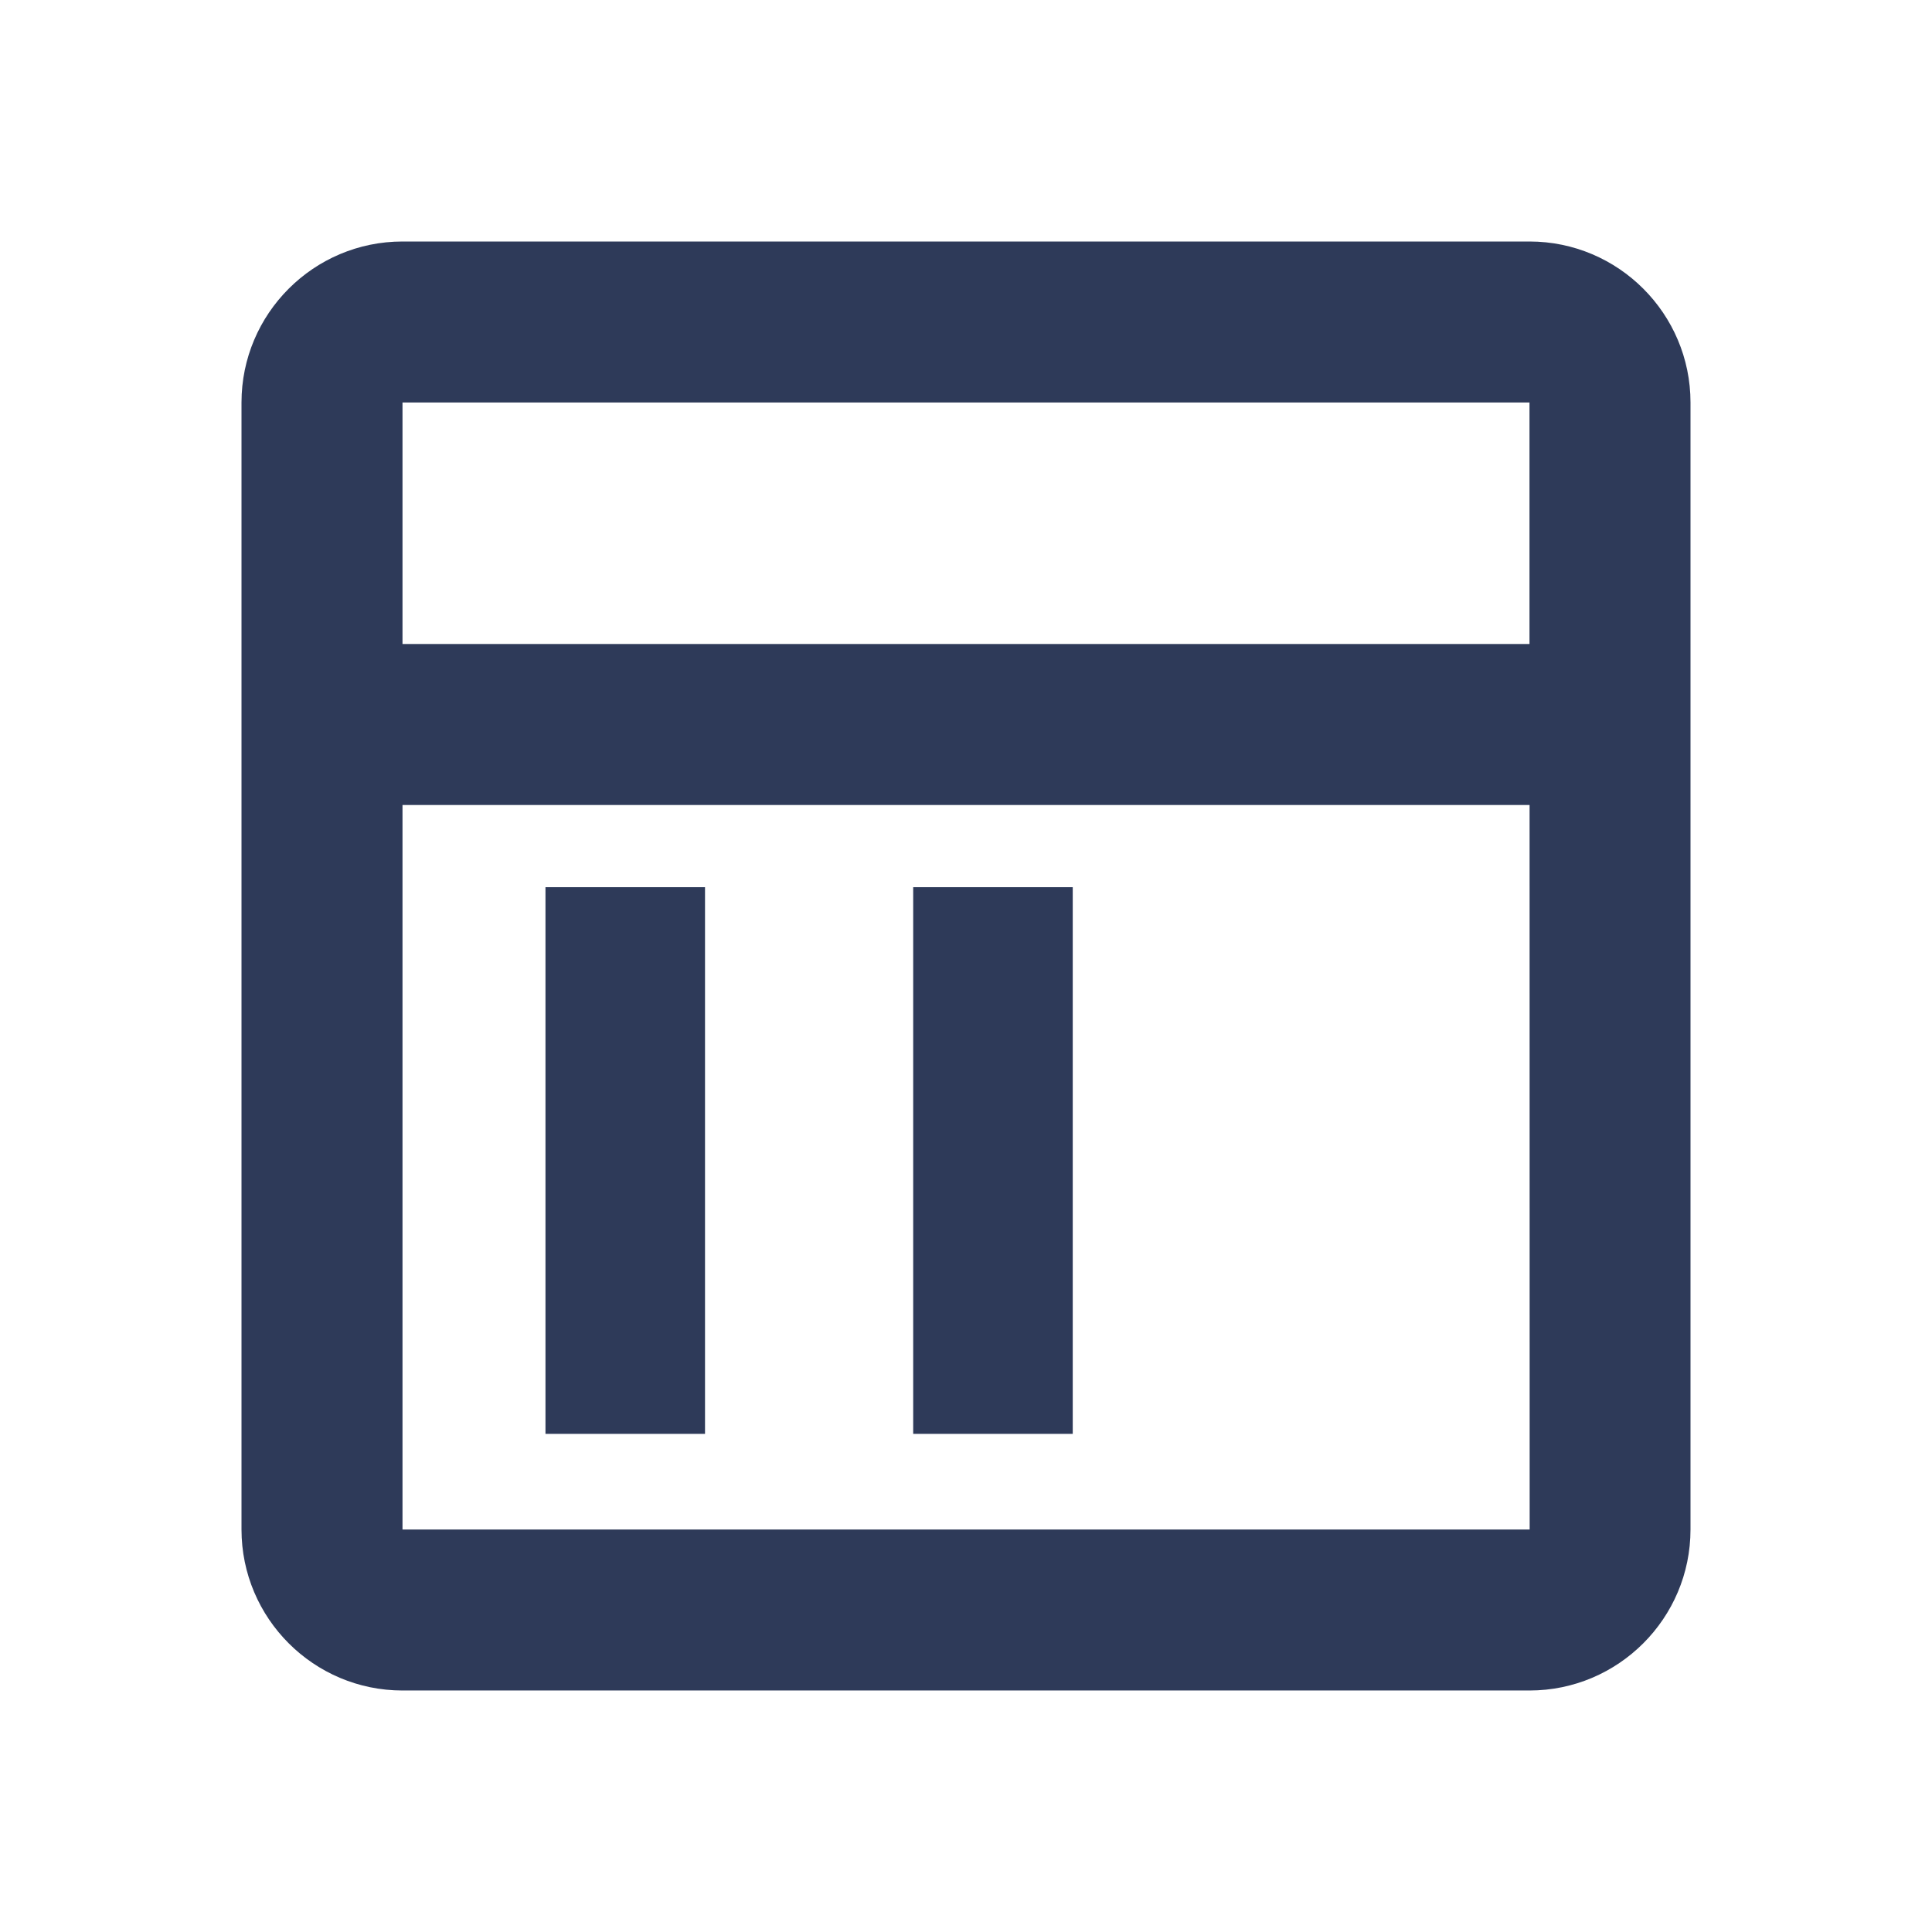 <svg width="24" height="24" version="1.1" viewBox="0 0 24 24" xmlns="http://www.w3.org/2000/svg" xmlns:xlink="http://www.w3.org/1999/xlink">
 <defs>
  <path id="b" d="M0 0H24V24H0z"/>
 </defs>
 <g fill-rule="evenodd">
  <mask id="a" fill="#fff">
   <use xlink:href="#b"/>
  </mask>
  <path d="M5 3c-1.103 0-2 .897-2 2v14c0 1.103.897 2 2 2h14c1.103 0 2-.897 2-2V5c0-1.103-.897-2-2-2H5zm14 5H5V5h14v3zM5 10h14.001l.001 9H5v-9z" fill="#2E3A59" mask="url(#a)"/>
 </g>
 <rect x="6.776" y="11.021" width="1.982" height="6.791" fill="#2e3a59" fill-rule="evenodd" stroke-linecap="round" stroke-width=".703"/>
 <rect x="11.344" y="11.021" width="1.982" height="6.791" fill="#2e3a59" fill-rule="evenodd" stroke-linecap="round" stroke-width=".703"/>
</svg>
